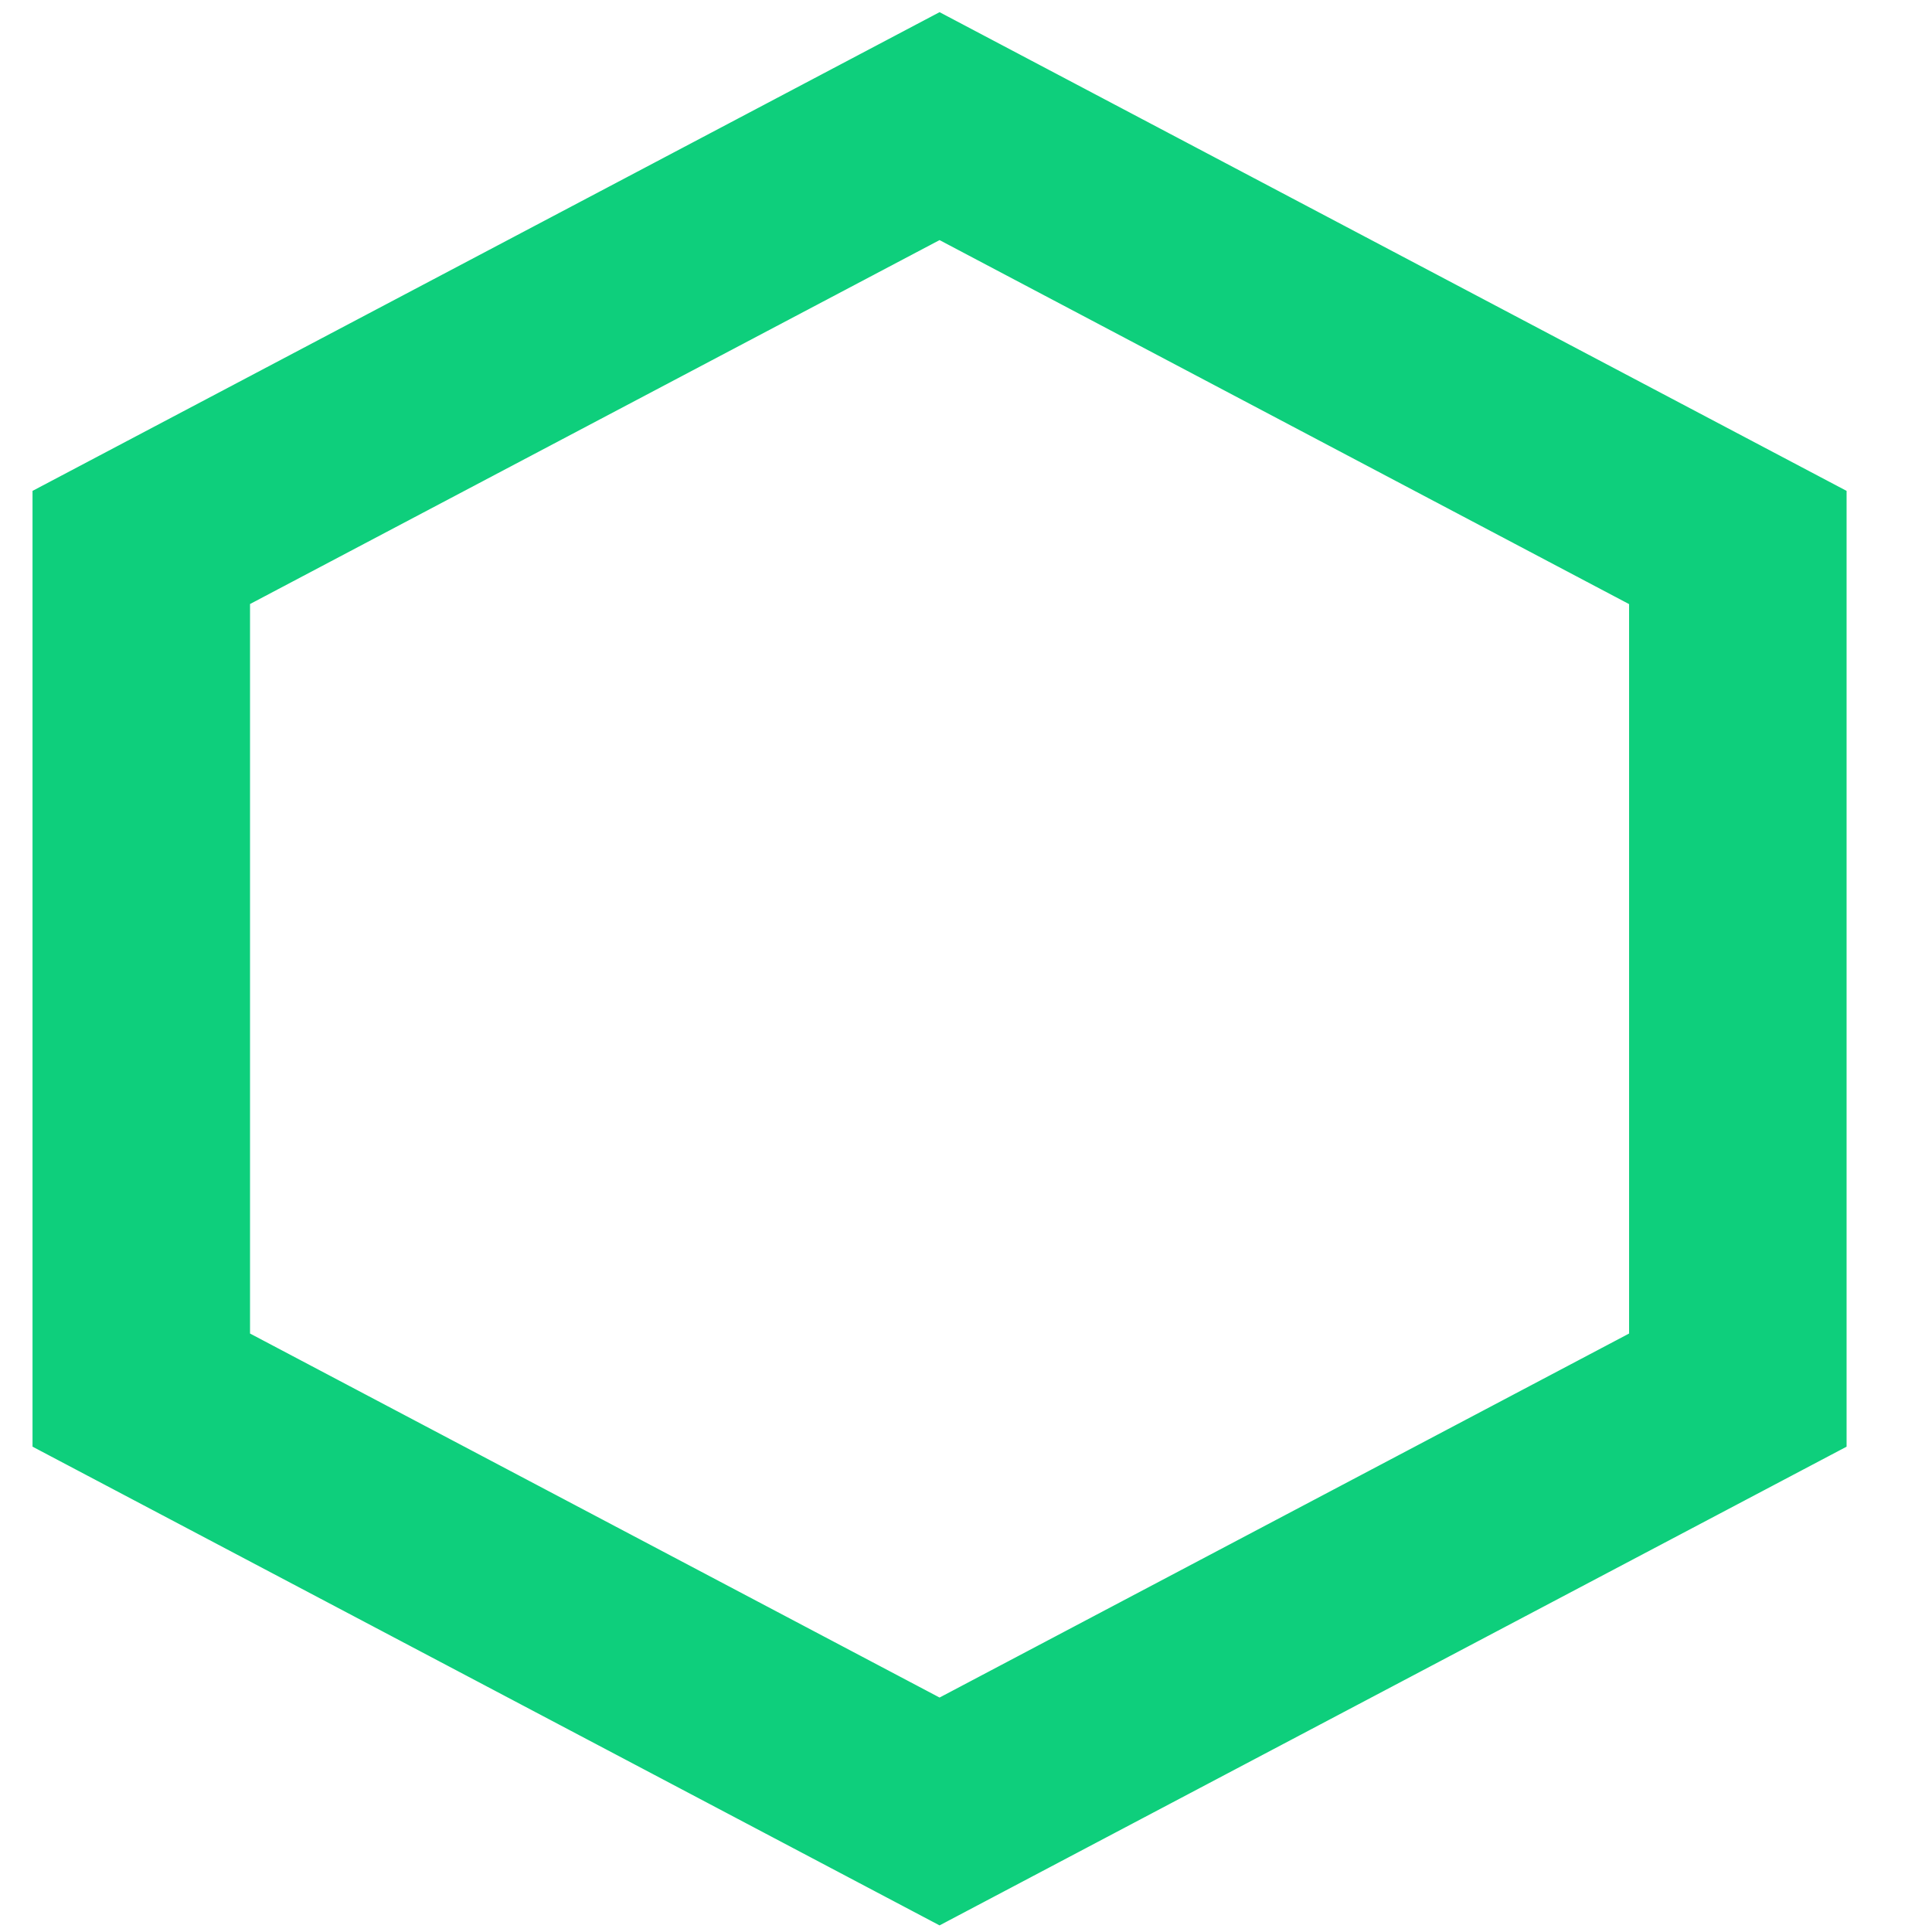 <svg xmlns="http://www.w3.org/2000/svg" width="250" height="250"><path fill="none" stroke="#0ecf7c" stroke-width="2" d="M4.62 2.61 0 10.53l4.62 7.92h9.24l4.62-7.92-4.62-7.92zM.162 10.53l4.54-7.781h9.077l4.54 7.781-4.54 7.781H4.701zm0 0" transform="matrix(0 11.905 -13.158 0 260.132 15.357)"/></svg>